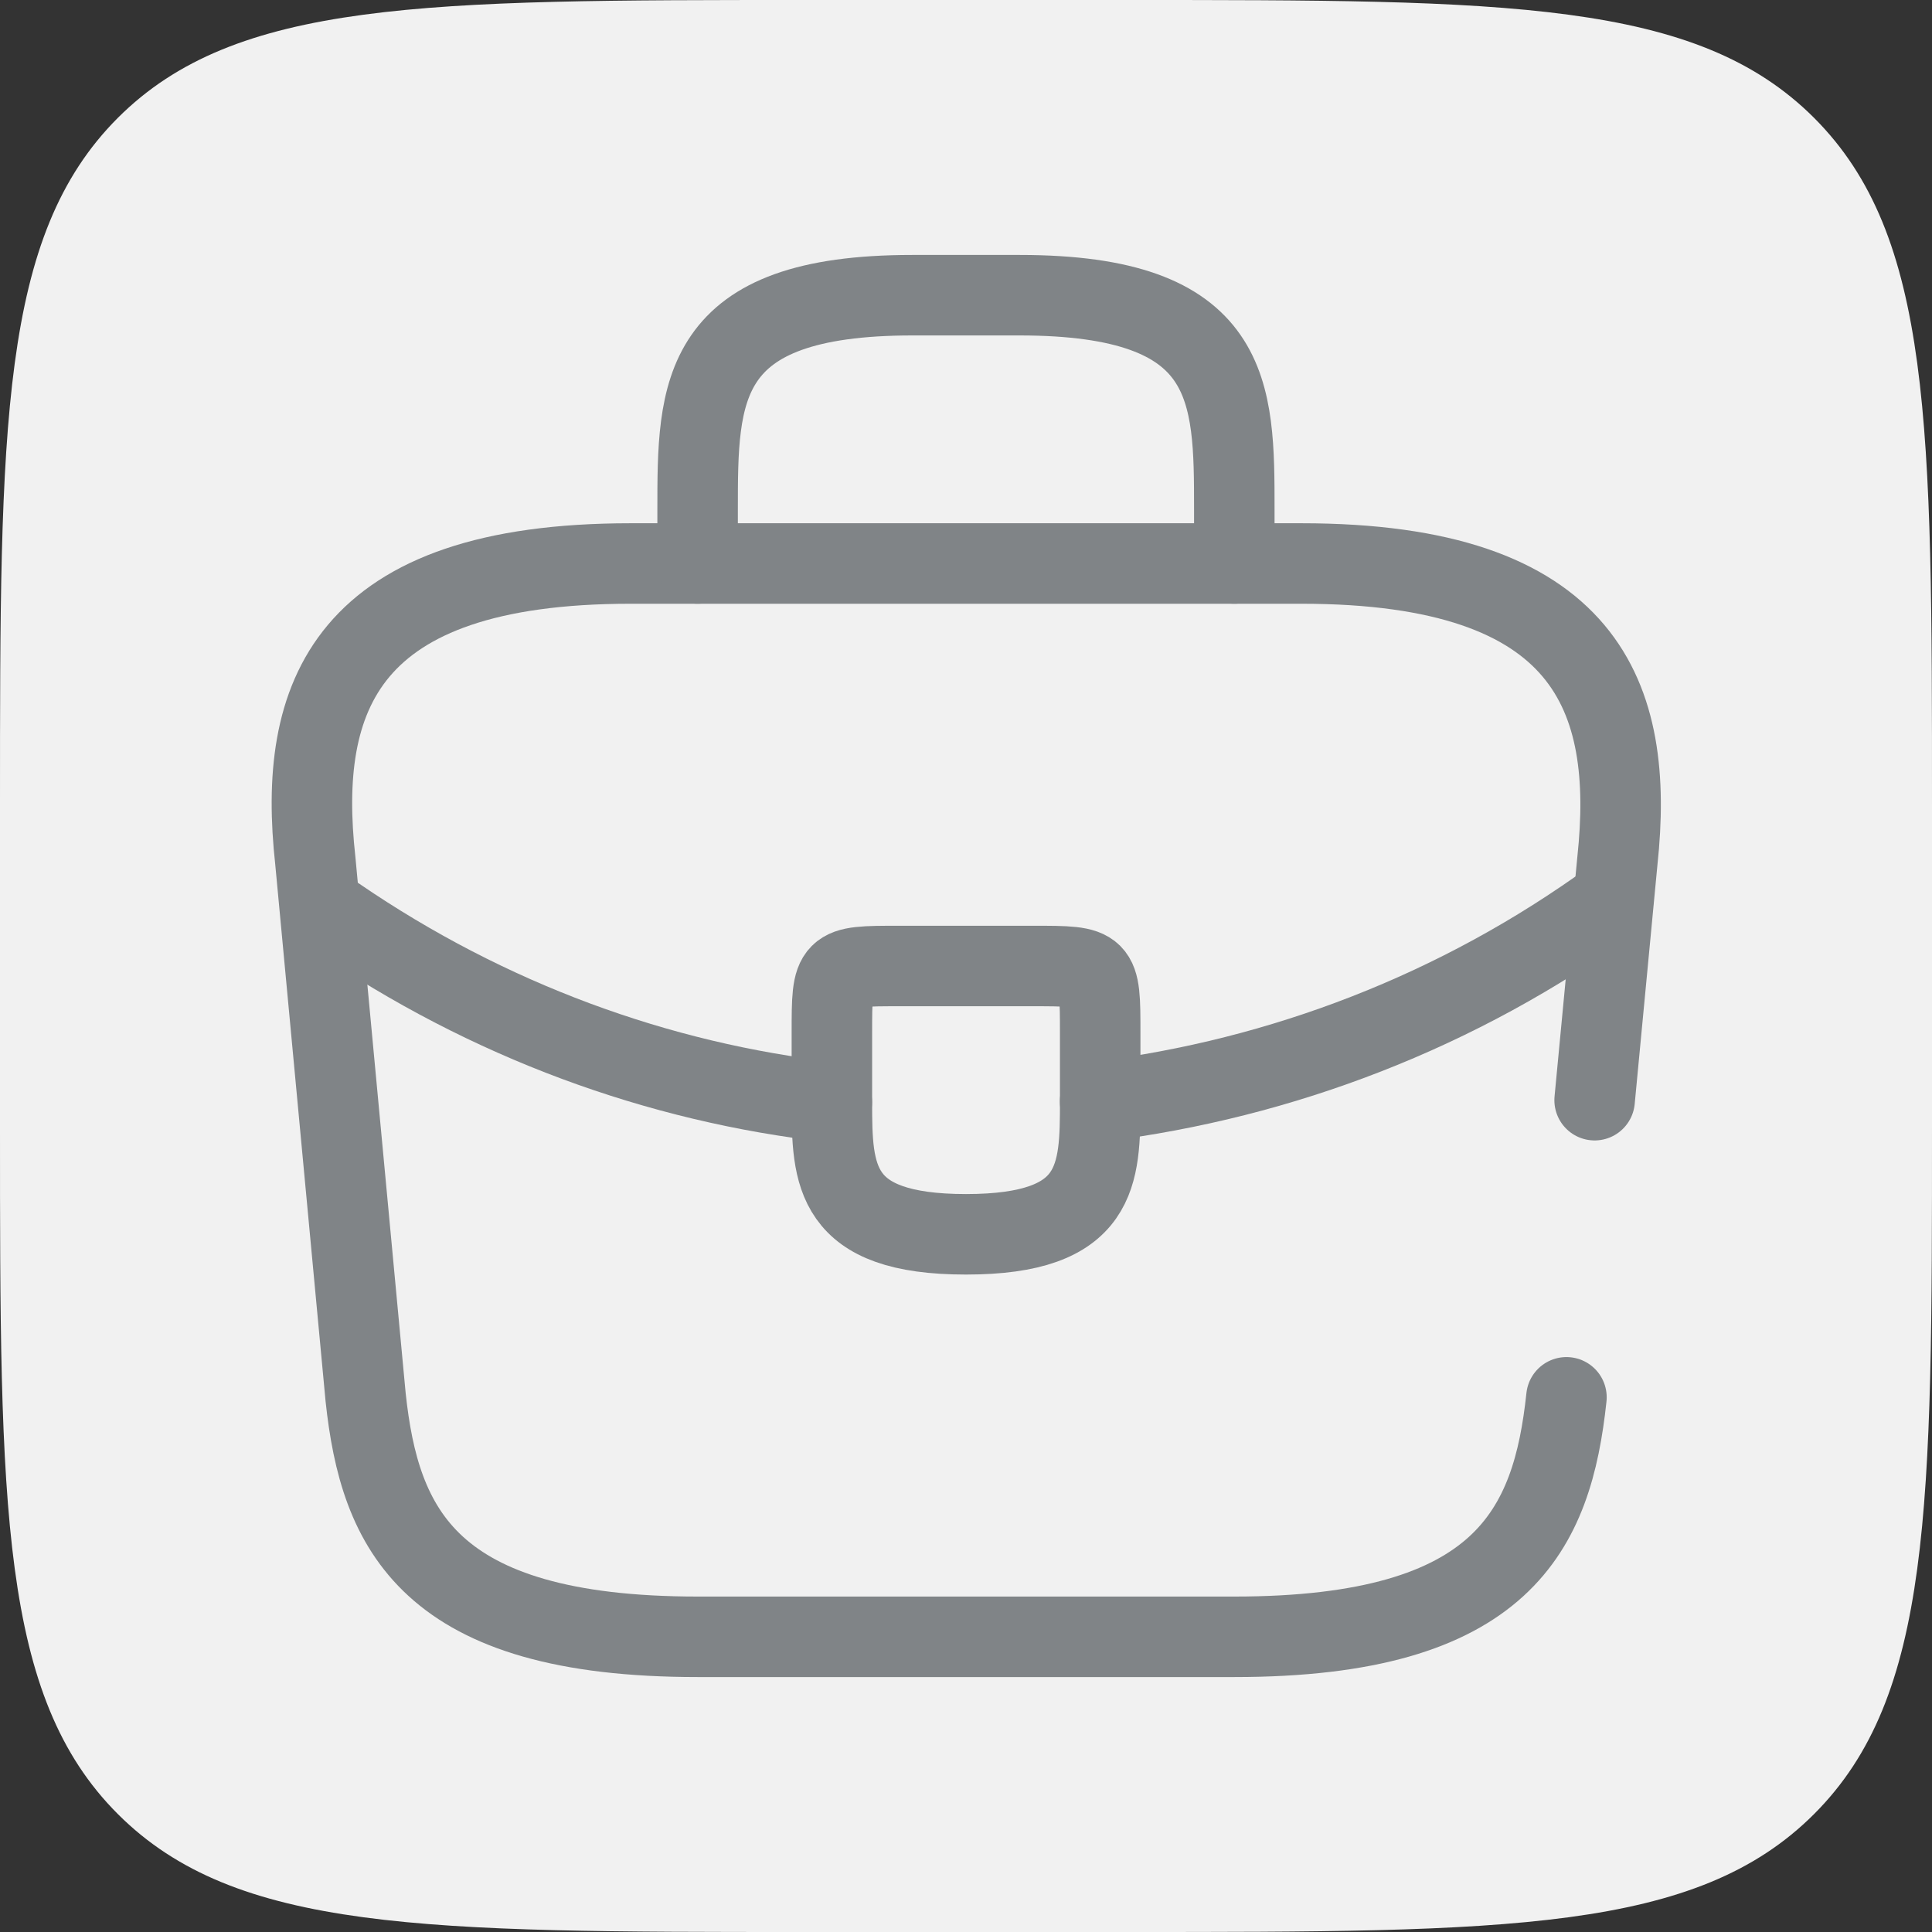 <svg width="24" height="24" viewBox="0 0 24 24" fill="none" xmlns="http://www.w3.org/2000/svg">
<rect x="0" y="0" width="24" height="24" fill="#333333" stroke="none"/>
<path d="M0 10C0 5.286 0 2.929 1.464 1.464C2.929 0 5.286 0 10 0L14 0C18.714 0 21.071 0 22.535 1.464C24 2.929 24 5.286 24 10V14C24 18.714 24 21.071 22.535 22.535C21.071 24 18.714 24 14 24H10C5.286 24 2.929 24 1.464 22.535C0 21.071 0 18.714 0 14L0 10Z" fill="#F1F1F1"/>
<path d="M13.667 12.833V13.667C13.667 13.675 13.667 13.675 13.667 13.683C13.667 14.592 13.659 15.333 12 15.333C10.35 15.333 10.334 14.6 10.334 13.692V12.833C10.334 12 10.334 12 11.167 12H12.834C13.667 12 13.667 12 13.667 12.833Z" stroke="#808487" stroke-miterlimit="10" stroke-linecap="round" stroke-linejoin="round"/>
<path d="M20.041 11.167C18.116 12.567 15.916 13.4 13.666 13.683" stroke="#808487" stroke-miterlimit="10" stroke-linecap="round" stroke-linejoin="round"/>
<path d="M4.183 11.392C6.058 12.675 8.174 13.45 10.333 13.692" stroke="#808487" stroke-miterlimit="10" stroke-linecap="round" stroke-linejoin="round"/>
<path d="M19.809 13.667L20.092 10.692C20.309 8.658 19.726 7 16.167 7H7.834C4.276 7 3.692 8.658 3.917 10.692L4.542 17.358C4.717 18.992 5.317 20.333 8.667 20.333H15.334C18.684 20.333 19.284 18.992 19.459 17.358" stroke="#808487" stroke-miterlimit="10" stroke-linecap="round" stroke-linejoin="round"/>
<path d="M8.666 7V6.333C8.666 4.858 8.666 3.667 11.333 3.667H12.666C15.333 3.667 15.333 4.858 15.333 6.333V7" stroke="#808487" stroke-miterlimit="10" stroke-linecap="round" stroke-linejoin="round"/>
</svg>
